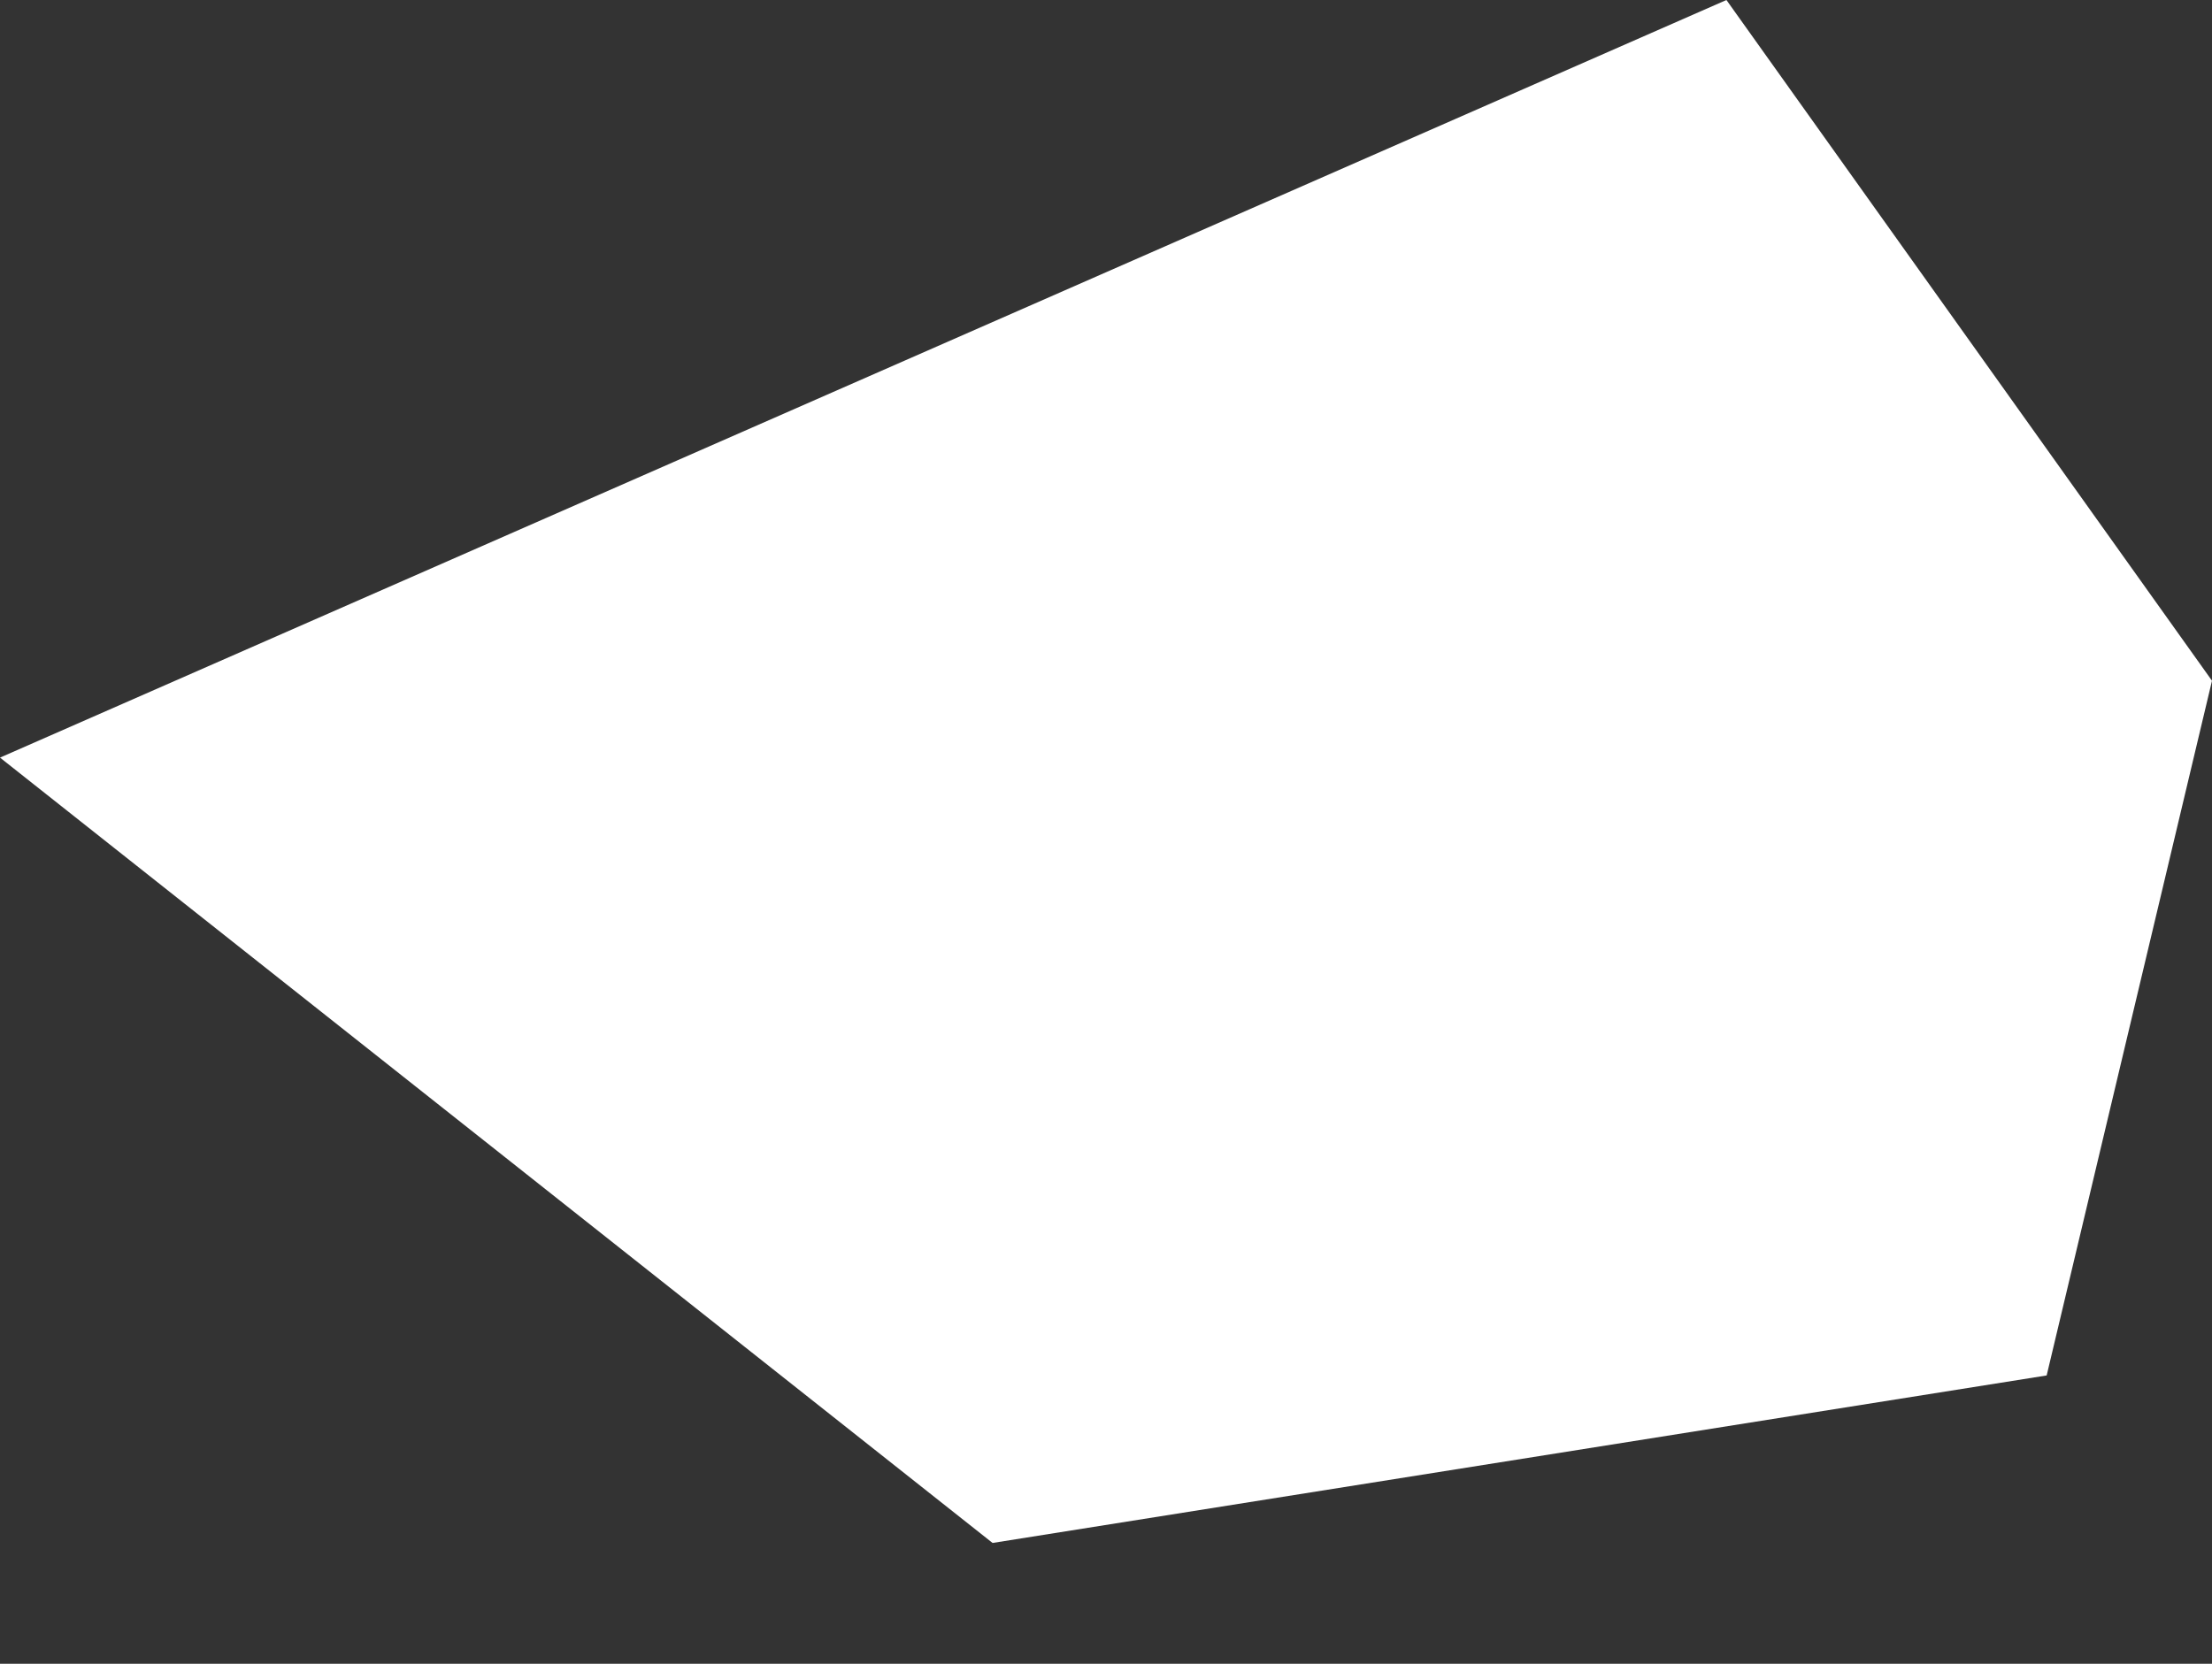 <?xml version="1.0" encoding="UTF-8" standalone="no"?>
<svg xmlns:xlink="http://www.w3.org/1999/xlink" height="302.95px" width="402.7px" xmlns="http://www.w3.org/2000/svg">
  <rect width="100%" height="100%" fill="#333333" stroke="none"/>
  <g transform="matrix(1.0, 0.0, 0.0, 1.0, 117.7, -23.0)">
    <path d="M-117.7 160.95 L63.0 303.95 254.9 273.45 285.0 146.95 196.6 23.0 -117.7 160.95" fill="#ffffff" fill-rule="evenodd" stroke="none">
      <animate attributeName="fill" dur="2s" repeatCount="indefinite" values="#ffffff;#ffffff"/>
      <animate attributeName="fill-opacity" dur="2s" repeatCount="indefinite" values="1.0;1.0"/>
      <animate attributeName="d" dur="2s" repeatCount="indefinite" values="M-117.7 160.95 L63.0 303.95 254.9 273.45 285.0 146.95 196.6 23.0 -117.7 160.95;M-117.7 160.95 L-110.0 325.95 254.9 273.45 285.0 146.95 196.6 23.0 -117.7 160.95"/>
    </path>
    <path d="M-117.7 160.95 L196.6 23.0 285.0 146.95 254.9 273.45 63.0 303.95 -117.7 160.95" fill="none" stroke="#000000" stroke-linecap="round" stroke-linejoin="round" stroke-opacity="0.0" stroke-width="1.0">
      <animate attributeName="stroke" dur="2s" repeatCount="indefinite" values="#000000;#000001"/>
      <animate attributeName="stroke-width" dur="2s" repeatCount="indefinite" values="0.0;0.0"/>
      <animate attributeName="fill-opacity" dur="2s" repeatCount="indefinite" values="0.0;0.0"/>
      <animate attributeName="d" dur="2s" repeatCount="indefinite" values="M-117.7 160.95 L196.6 23.0 285.0 146.95 254.9 273.45 63.0 303.95 -117.7 160.95;M-117.7 160.95 L196.6 23.0 285.0 146.95 254.9 273.45 -110.0 325.95 -117.7 160.95"/>
    </path>
  </g>
</svg>

